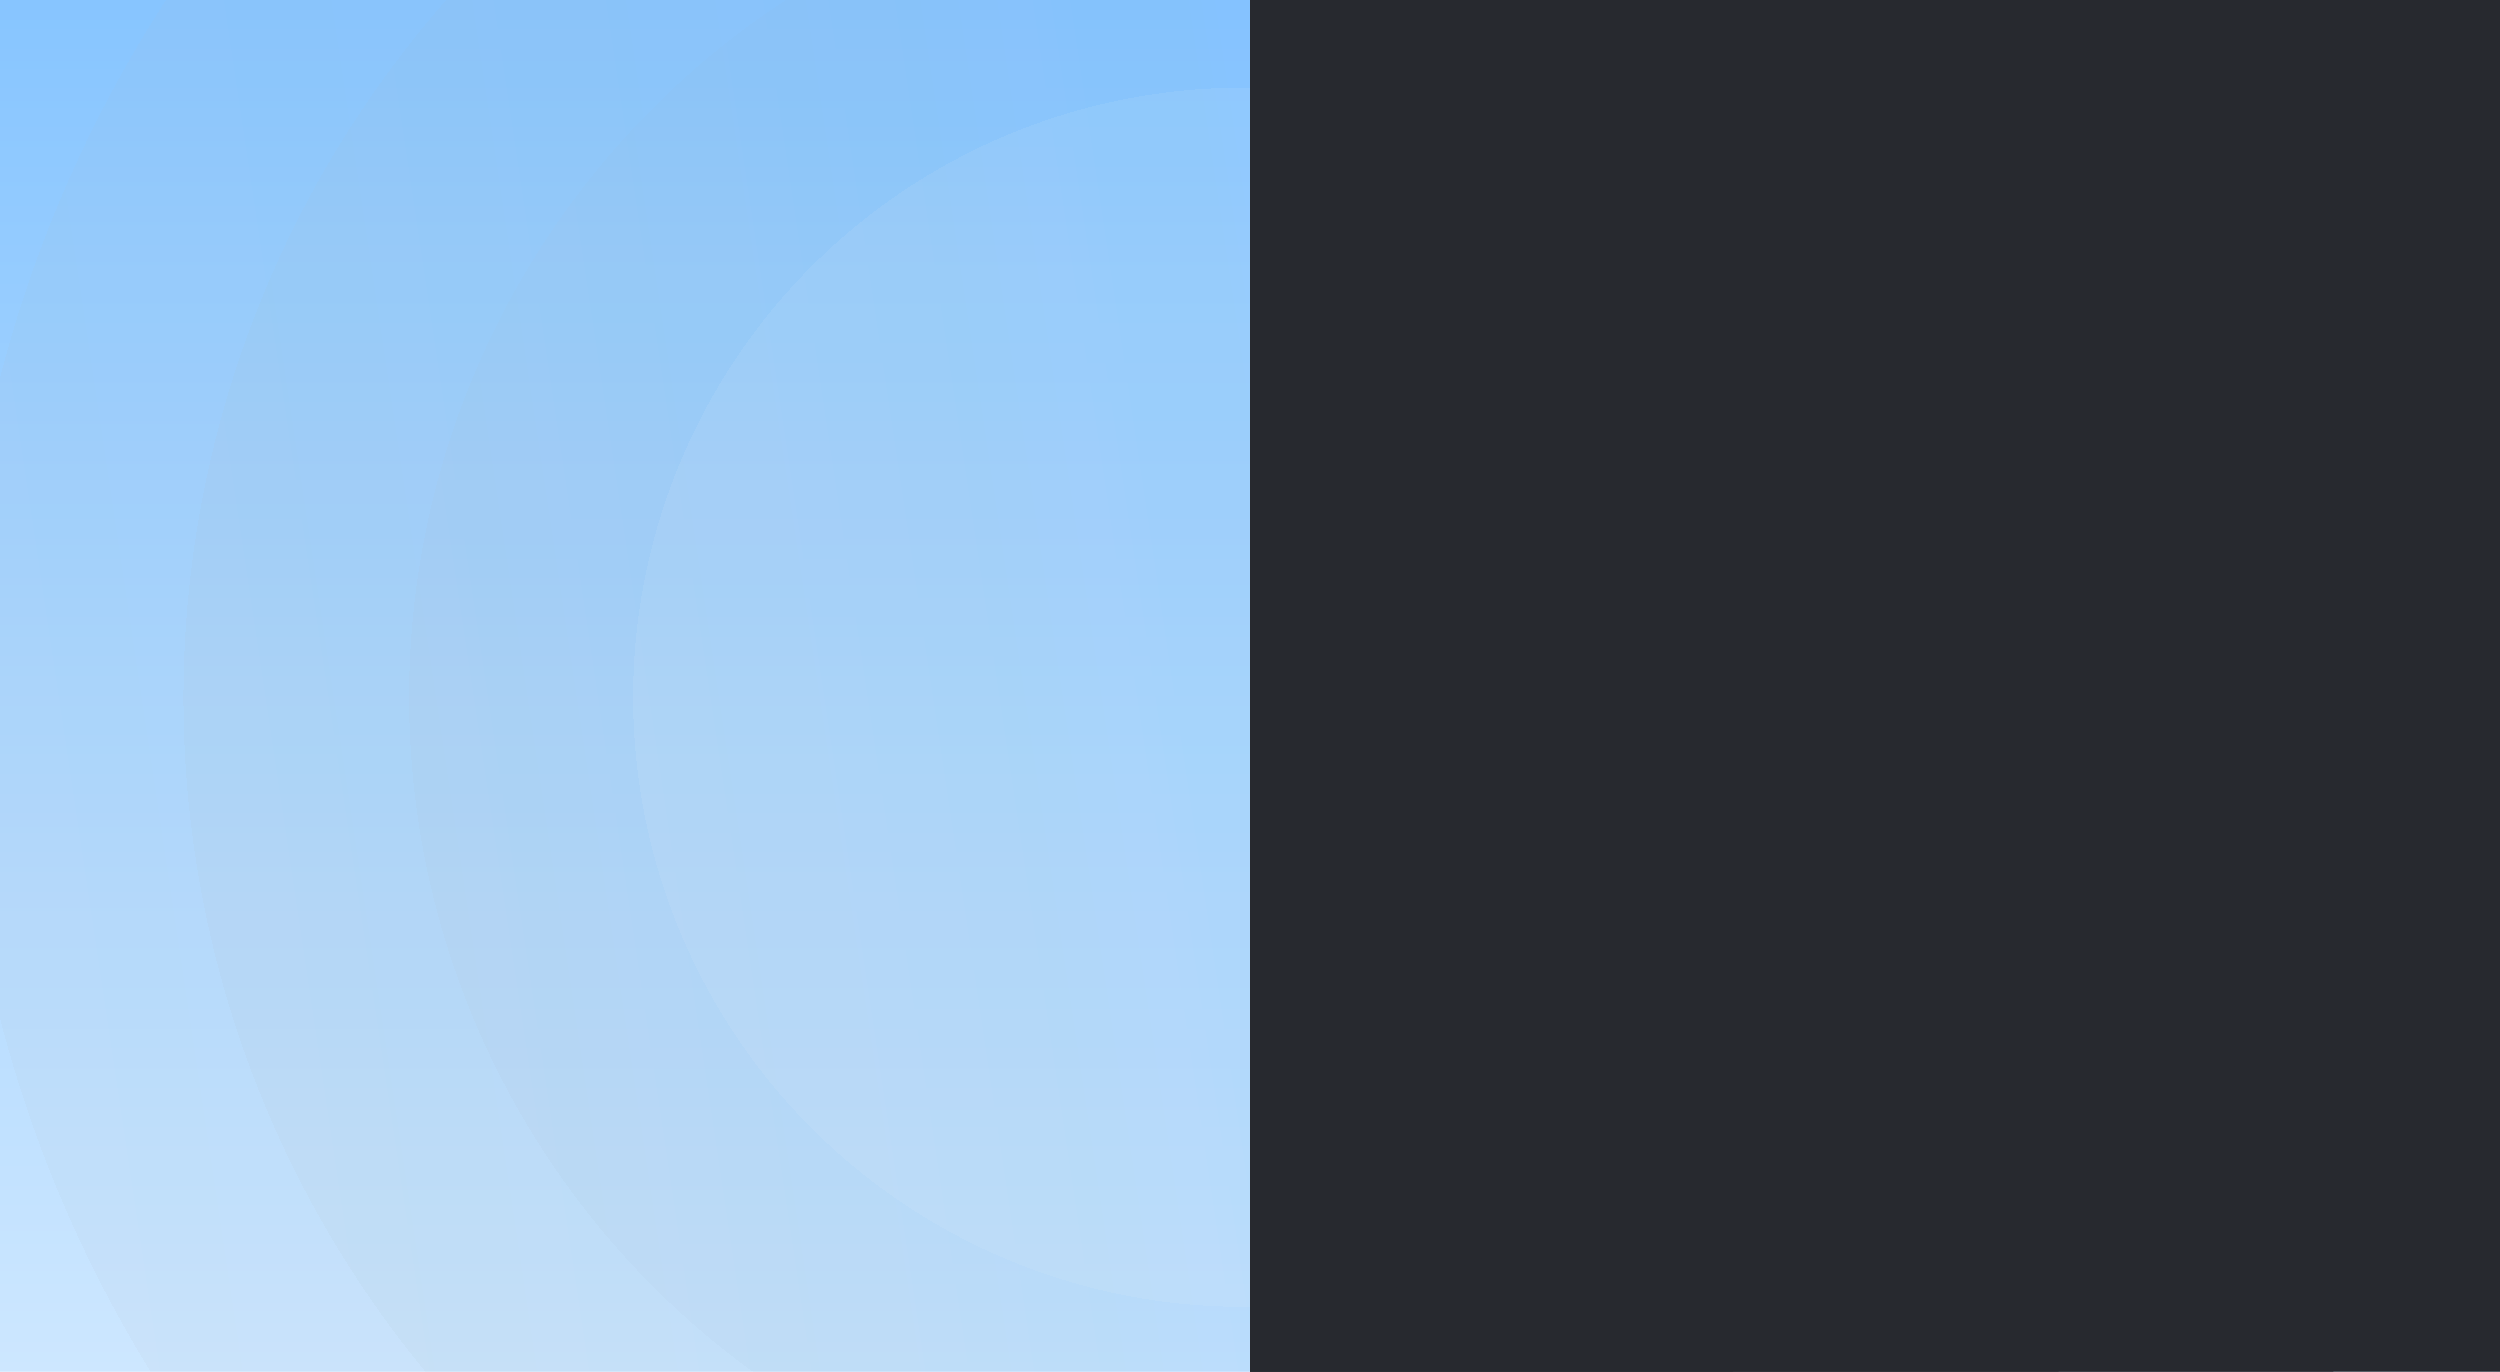 <svg width="1540" height="845" viewBox="0 0 1540 845" fill="none" xmlns="http://www.w3.org/2000/svg">
<g clip-path="url(#clip0_4993_4382)">
<rect width="1540" height="845" fill="url(#paint0_linear_4993_4382)"/>
<g filter="url(#filter0_d_4993_4382)">
<circle cx="767" cy="422" r="790" fill="url(#paint1_linear_4993_4382)" fill-opacity="0.09" shape-rendering="crispEdges"/>
</g>
<g filter="url(#filter1_d_4993_4382)">
<circle cx="767" cy="422" r="652" fill="url(#paint2_linear_4993_4382)" fill-opacity="0.09" shape-rendering="crispEdges"/>
</g>
<g filter="url(#filter2_d_4993_4382)">
<circle cx="767.5" cy="421.5" r="513.5" fill="url(#paint3_linear_4993_4382)" fill-opacity="0.09" shape-rendering="crispEdges"/>
</g>
<g filter="url(#filter3_d_4993_4382)">
<circle cx="767.5" cy="421.5" r="375.5" fill="#F6F6F6" fill-opacity="0.08" shape-rendering="crispEdges"/>
</g>
<g clip-path="url(#clip1_4993_4382)">
<rect width="770" height="845" transform="translate(770)" fill="#27292F"/>
<g filter="url(#filter4_d_4993_4382)">
<circle cx="767" cy="422" r="790" fill="#27292F"/>
</g>
<g filter="url(#filter5_d_4993_4382)">
<circle cx="767" cy="422" r="652" fill="#27292F"/>
</g>
<g filter="url(#filter6_d_4993_4382)">
<circle cx="767.5" cy="421.5" r="513.5" fill="#27292F"/>
</g>
<g filter="url(#filter7_d_4993_4382)">
<circle cx="767.5" cy="421.5" r="375.5" fill="#27292F"/>
</g>
</g>
</g>
<defs>
<filter id="filter0_d_4993_4382" x="-56.1" y="-391.1" width="1642.2" height="1642.2" filterUnits="userSpaceOnUse" color-interpolation-filters="sRGB">
<feFlood flood-opacity="0" result="BackgroundImageFix"/>
<feColorMatrix in="SourceAlpha" type="matrix" values="0 0 0 0 0 0 0 0 0 0 0 0 0 0 0 0 0 0 127 0" result="hardAlpha"/>
<feOffset dx="-2" dy="8"/>
<feGaussianBlur stdDeviation="15.55"/>
<feComposite in2="hardAlpha" operator="out"/>
<feColorMatrix type="matrix" values="0 0 0 0 0.406 0 0 0 0 0.591 0 0 0 0 0.76 0 0 0 0.22 0"/>
<feBlend mode="normal" in2="BackgroundImageFix" result="effect1_dropShadow_4993_4382"/>
<feBlend mode="normal" in="SourceGraphic" in2="effect1_dropShadow_4993_4382" result="shape"/>
</filter>
<filter id="filter1_d_4993_4382" x="81.9" y="-253.1" width="1366.2" height="1366.2" filterUnits="userSpaceOnUse" color-interpolation-filters="sRGB">
<feFlood flood-opacity="0" result="BackgroundImageFix"/>
<feColorMatrix in="SourceAlpha" type="matrix" values="0 0 0 0 0 0 0 0 0 0 0 0 0 0 0 0 0 0 127 0" result="hardAlpha"/>
<feOffset dx="-2" dy="8"/>
<feGaussianBlur stdDeviation="15.55"/>
<feComposite in2="hardAlpha" operator="out"/>
<feColorMatrix type="matrix" values="0 0 0 0 0.406 0 0 0 0 0.591 0 0 0 0 0.76 0 0 0 0.22 0"/>
<feBlend mode="normal" in2="BackgroundImageFix" result="effect1_dropShadow_4993_4382"/>
<feBlend mode="normal" in="SourceGraphic" in2="effect1_dropShadow_4993_4382" result="shape"/>
</filter>
<filter id="filter2_d_4993_4382" x="220.9" y="-115.1" width="1089.2" height="1089.2" filterUnits="userSpaceOnUse" color-interpolation-filters="sRGB">
<feFlood flood-opacity="0" result="BackgroundImageFix"/>
<feColorMatrix in="SourceAlpha" type="matrix" values="0 0 0 0 0 0 0 0 0 0 0 0 0 0 0 0 0 0 127 0" result="hardAlpha"/>
<feOffset dx="-2" dy="8"/>
<feGaussianBlur stdDeviation="15.55"/>
<feComposite in2="hardAlpha" operator="out"/>
<feColorMatrix type="matrix" values="0 0 0 0 0.406 0 0 0 0 0.591 0 0 0 0 0.76 0 0 0 0.22 0"/>
<feBlend mode="normal" in2="BackgroundImageFix" result="effect1_dropShadow_4993_4382"/>
<feBlend mode="normal" in="SourceGraphic" in2="effect1_dropShadow_4993_4382" result="shape"/>
</filter>
<filter id="filter3_d_4993_4382" x="335.1" y="-0.9" width="860.8" height="860.8" filterUnits="userSpaceOnUse" color-interpolation-filters="sRGB">
<feFlood flood-opacity="0" result="BackgroundImageFix"/>
<feColorMatrix in="SourceAlpha" type="matrix" values="0 0 0 0 0 0 0 0 0 0 0 0 0 0 0 0 0 0 127 0" result="hardAlpha"/>
<feOffset dx="-2" dy="8"/>
<feGaussianBlur stdDeviation="27.45"/>
<feComposite in2="hardAlpha" operator="out"/>
<feColorMatrix type="matrix" values="0 0 0 0 0.406 0 0 0 0 0.591 0 0 0 0 0.76 0 0 0 0.3 0"/>
<feBlend mode="normal" in2="BackgroundImageFix" result="effect1_dropShadow_4993_4382"/>
<feBlend mode="normal" in="SourceGraphic" in2="effect1_dropShadow_4993_4382" result="shape"/>
</filter>
<filter id="filter4_d_4993_4382" x="-56.1" y="-391.1" width="1642.2" height="1642.2" filterUnits="userSpaceOnUse" color-interpolation-filters="sRGB">
<feFlood flood-opacity="0" result="BackgroundImageFix"/>
<feColorMatrix in="SourceAlpha" type="matrix" values="0 0 0 0 0 0 0 0 0 0 0 0 0 0 0 0 0 0 127 0" result="hardAlpha"/>
<feOffset dx="-2" dy="8"/>
<feGaussianBlur stdDeviation="15.55"/>
<feComposite in2="hardAlpha" operator="out"/>
<feColorMatrix type="matrix" values="0 0 0 0 0.04 0 0 0 0 0.04 0 0 0 0 0.04 0 0 0 0.52 0"/>
<feBlend mode="normal" in2="BackgroundImageFix" result="effect1_dropShadow_4993_4382"/>
<feBlend mode="normal" in="SourceGraphic" in2="effect1_dropShadow_4993_4382" result="shape"/>
</filter>
<filter id="filter5_d_4993_4382" x="81.9" y="-253.1" width="1366.2" height="1366.2" filterUnits="userSpaceOnUse" color-interpolation-filters="sRGB">
<feFlood flood-opacity="0" result="BackgroundImageFix"/>
<feColorMatrix in="SourceAlpha" type="matrix" values="0 0 0 0 0 0 0 0 0 0 0 0 0 0 0 0 0 0 127 0" result="hardAlpha"/>
<feOffset dx="-2" dy="8"/>
<feGaussianBlur stdDeviation="15.55"/>
<feComposite in2="hardAlpha" operator="out"/>
<feColorMatrix type="matrix" values="0 0 0 0 0.04 0 0 0 0 0.04 0 0 0 0 0.04 0 0 0 0.52 0"/>
<feBlend mode="normal" in2="BackgroundImageFix" result="effect1_dropShadow_4993_4382"/>
<feBlend mode="normal" in="SourceGraphic" in2="effect1_dropShadow_4993_4382" result="shape"/>
</filter>
<filter id="filter6_d_4993_4382" x="220.9" y="-115.1" width="1089.2" height="1089.2" filterUnits="userSpaceOnUse" color-interpolation-filters="sRGB">
<feFlood flood-opacity="0" result="BackgroundImageFix"/>
<feColorMatrix in="SourceAlpha" type="matrix" values="0 0 0 0 0 0 0 0 0 0 0 0 0 0 0 0 0 0 127 0" result="hardAlpha"/>
<feOffset dx="-2" dy="8"/>
<feGaussianBlur stdDeviation="15.55"/>
<feComposite in2="hardAlpha" operator="out"/>
<feColorMatrix type="matrix" values="0 0 0 0 0.04 0 0 0 0 0.04 0 0 0 0 0.04 0 0 0 0.52 0"/>
<feBlend mode="normal" in2="BackgroundImageFix" result="effect1_dropShadow_4993_4382"/>
<feBlend mode="normal" in="SourceGraphic" in2="effect1_dropShadow_4993_4382" result="shape"/>
</filter>
<filter id="filter7_d_4993_4382" x="358.9" y="22.9" width="813.2" height="813.2" filterUnits="userSpaceOnUse" color-interpolation-filters="sRGB">
<feFlood flood-opacity="0" result="BackgroundImageFix"/>
<feColorMatrix in="SourceAlpha" type="matrix" values="0 0 0 0 0 0 0 0 0 0 0 0 0 0 0 0 0 0 127 0" result="hardAlpha"/>
<feOffset dx="-2" dy="8"/>
<feGaussianBlur stdDeviation="15.55"/>
<feComposite in2="hardAlpha" operator="out"/>
<feColorMatrix type="matrix" values="0 0 0 0 0.04 0 0 0 0 0.04 0 0 0 0 0.04 0 0 0 0.52 0"/>
<feBlend mode="normal" in2="BackgroundImageFix" result="effect1_dropShadow_4993_4382"/>
<feBlend mode="normal" in="SourceGraphic" in2="effect1_dropShadow_4993_4382" result="shape"/>
</filter>
<linearGradient id="paint0_linear_4993_4382" x1="770" y1="0" x2="770" y2="845" gradientUnits="userSpaceOnUse">
<stop stop-color="#87C5FF"/>
<stop offset="1" stop-color="#CDE7FF"/>
</linearGradient>
<linearGradient id="paint1_linear_4993_4382" x1="1633.86" y1="-420.777" x2="-280.755" y2="-133.422" gradientUnits="userSpaceOnUse">
<stop stop-color="#FFCBC1"/>
<stop offset="0.458" stop-color="#75BBFD"/>
<stop offset="1" stop-color="#BCBCBC"/>
</linearGradient>
<linearGradient id="paint2_linear_4993_4382" x1="1482.43" y1="-273.558" x2="-97.729" y2="-36.399" gradientUnits="userSpaceOnUse">
<stop stop-color="#FFCBC1"/>
<stop offset="0.458" stop-color="#75BBFD"/>
<stop offset="1" stop-color="#BCBCBC"/>
</linearGradient>
<linearGradient id="paint3_linear_4993_4382" x1="1330.96" y1="-126.305" x2="86.46" y2="60.475" gradientUnits="userSpaceOnUse">
<stop stop-color="#FFCBC1"/>
<stop offset="0.458" stop-color="#75BBFD"/>
<stop offset="1" stop-color="#BCBCBC"/>
</linearGradient>
<clipPath id="clip0_4993_4382">
<rect width="1540" height="845" fill="white"/>
</clipPath>
<clipPath id="clip1_4993_4382">
<rect width="770" height="845" fill="white" transform="translate(770)"/>
</clipPath>
</defs>
</svg>

